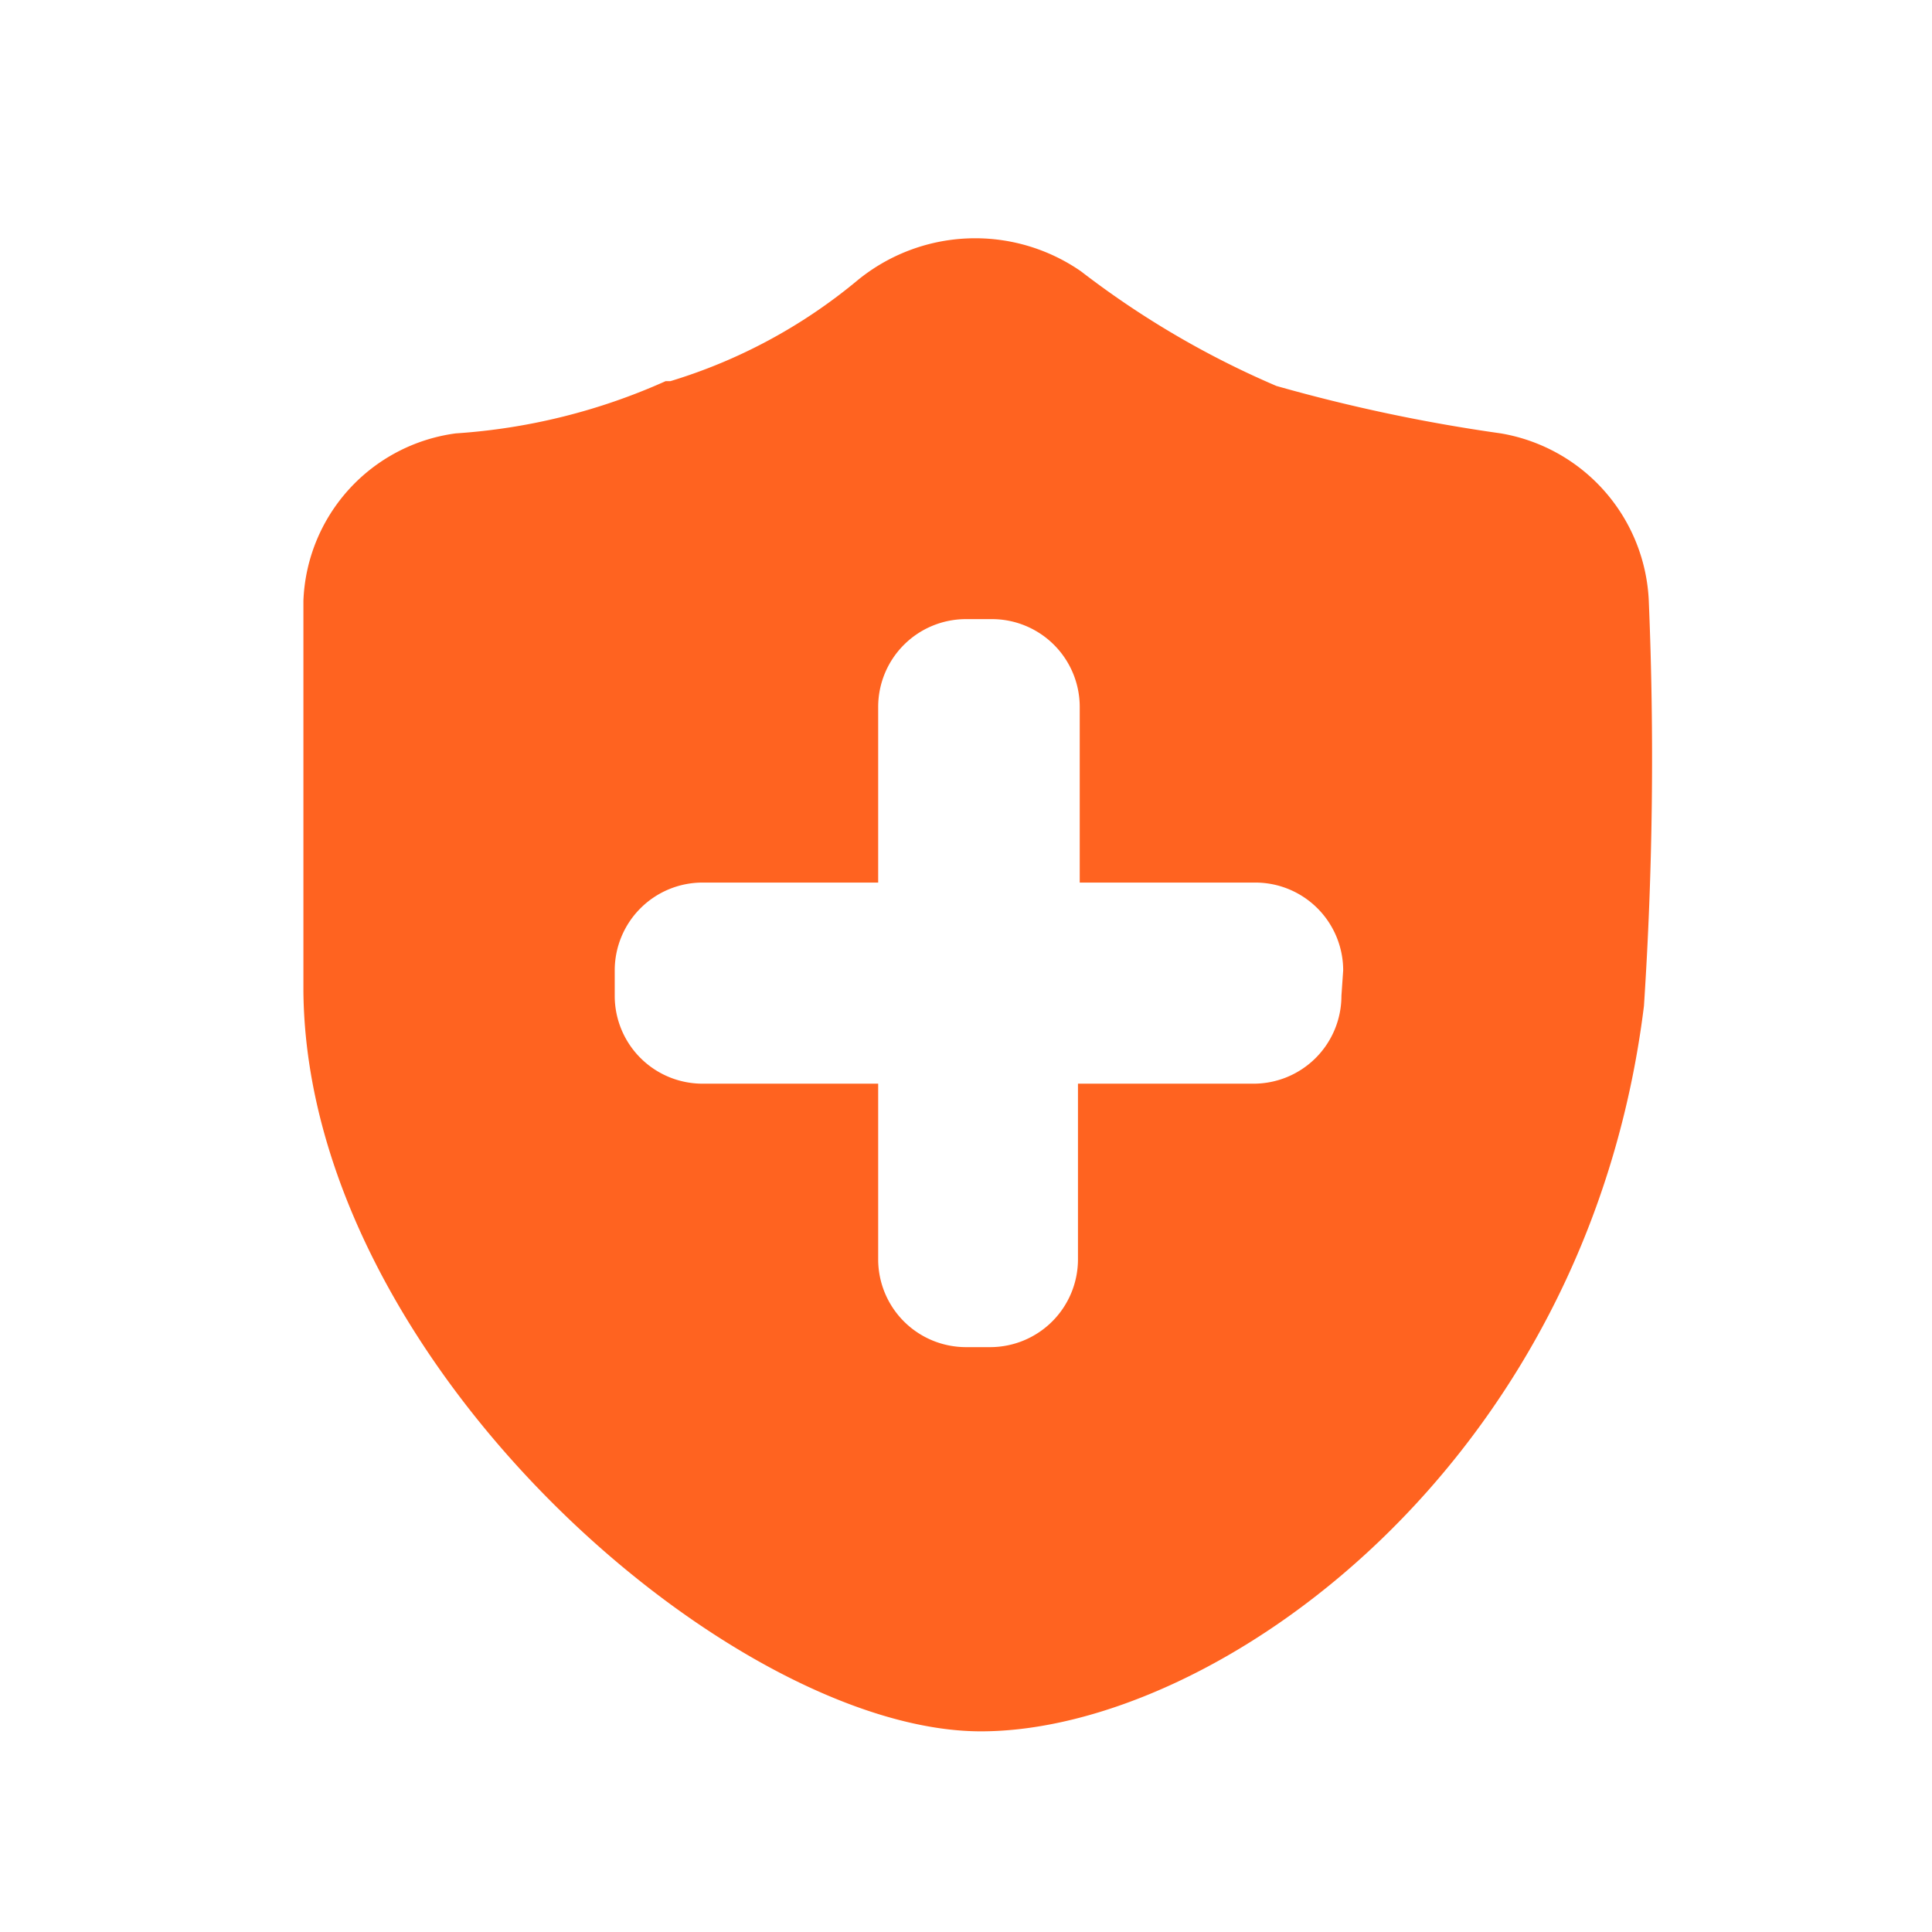 <?xml version="1.0" standalone="no"?><!DOCTYPE svg PUBLIC "-//W3C//DTD SVG 1.1//EN" "http://www.w3.org/Graphics/SVG/1.1/DTD/svg11.dtd"><svg t="1712492944052" class="icon" viewBox="0 0 1024 1024" version="1.1" xmlns="http://www.w3.org/2000/svg" p-id="2270" xmlns:xlink="http://www.w3.org/1999/xlink" width="200" height="200"><path d="M873.891 318.371a94.255 94.255 0 0 0-78.429-88.669 890.182 890.182 0 0 1-118.924-25.135 476.16 476.16 0 0 1-103.564-60.742 98.444 98.444 0 0 0-118.924 5.12 283.462 283.462 0 0 1-98.676 53.062h-2.56a323.258 323.258 0 0 1-111.244 27.695 93.091 93.091 0 0 0-80.756 88.669v207.36c2.095 197.12 227.607 391.913 359.098 391.913 123.811 0 321.164-139.636 351.418-384.465a2004.48 2004.48 0 0 0 2.56-214.807z m-162.909 209.455a46.545 46.545 0 0 1-46.545 46.545h-93.091v93.091a46.545 46.545 0 0 1-46.545 46.545H512a46.545 46.545 0 0 1-46.545-46.545v-93.091h-93.091a46.545 46.545 0 0 1-46.545-46.545v-13.498a46.545 46.545 0 0 1 46.545-46.545h93.091v-93.091a46.545 46.545 0 0 1 46.545-46.545h13.731a46.545 46.545 0 0 1 46.545 46.545v93.091h93.091a46.545 46.545 0 0 1 46.545 46.545z" fill="#FF6320" p-id="2271"></path></svg>